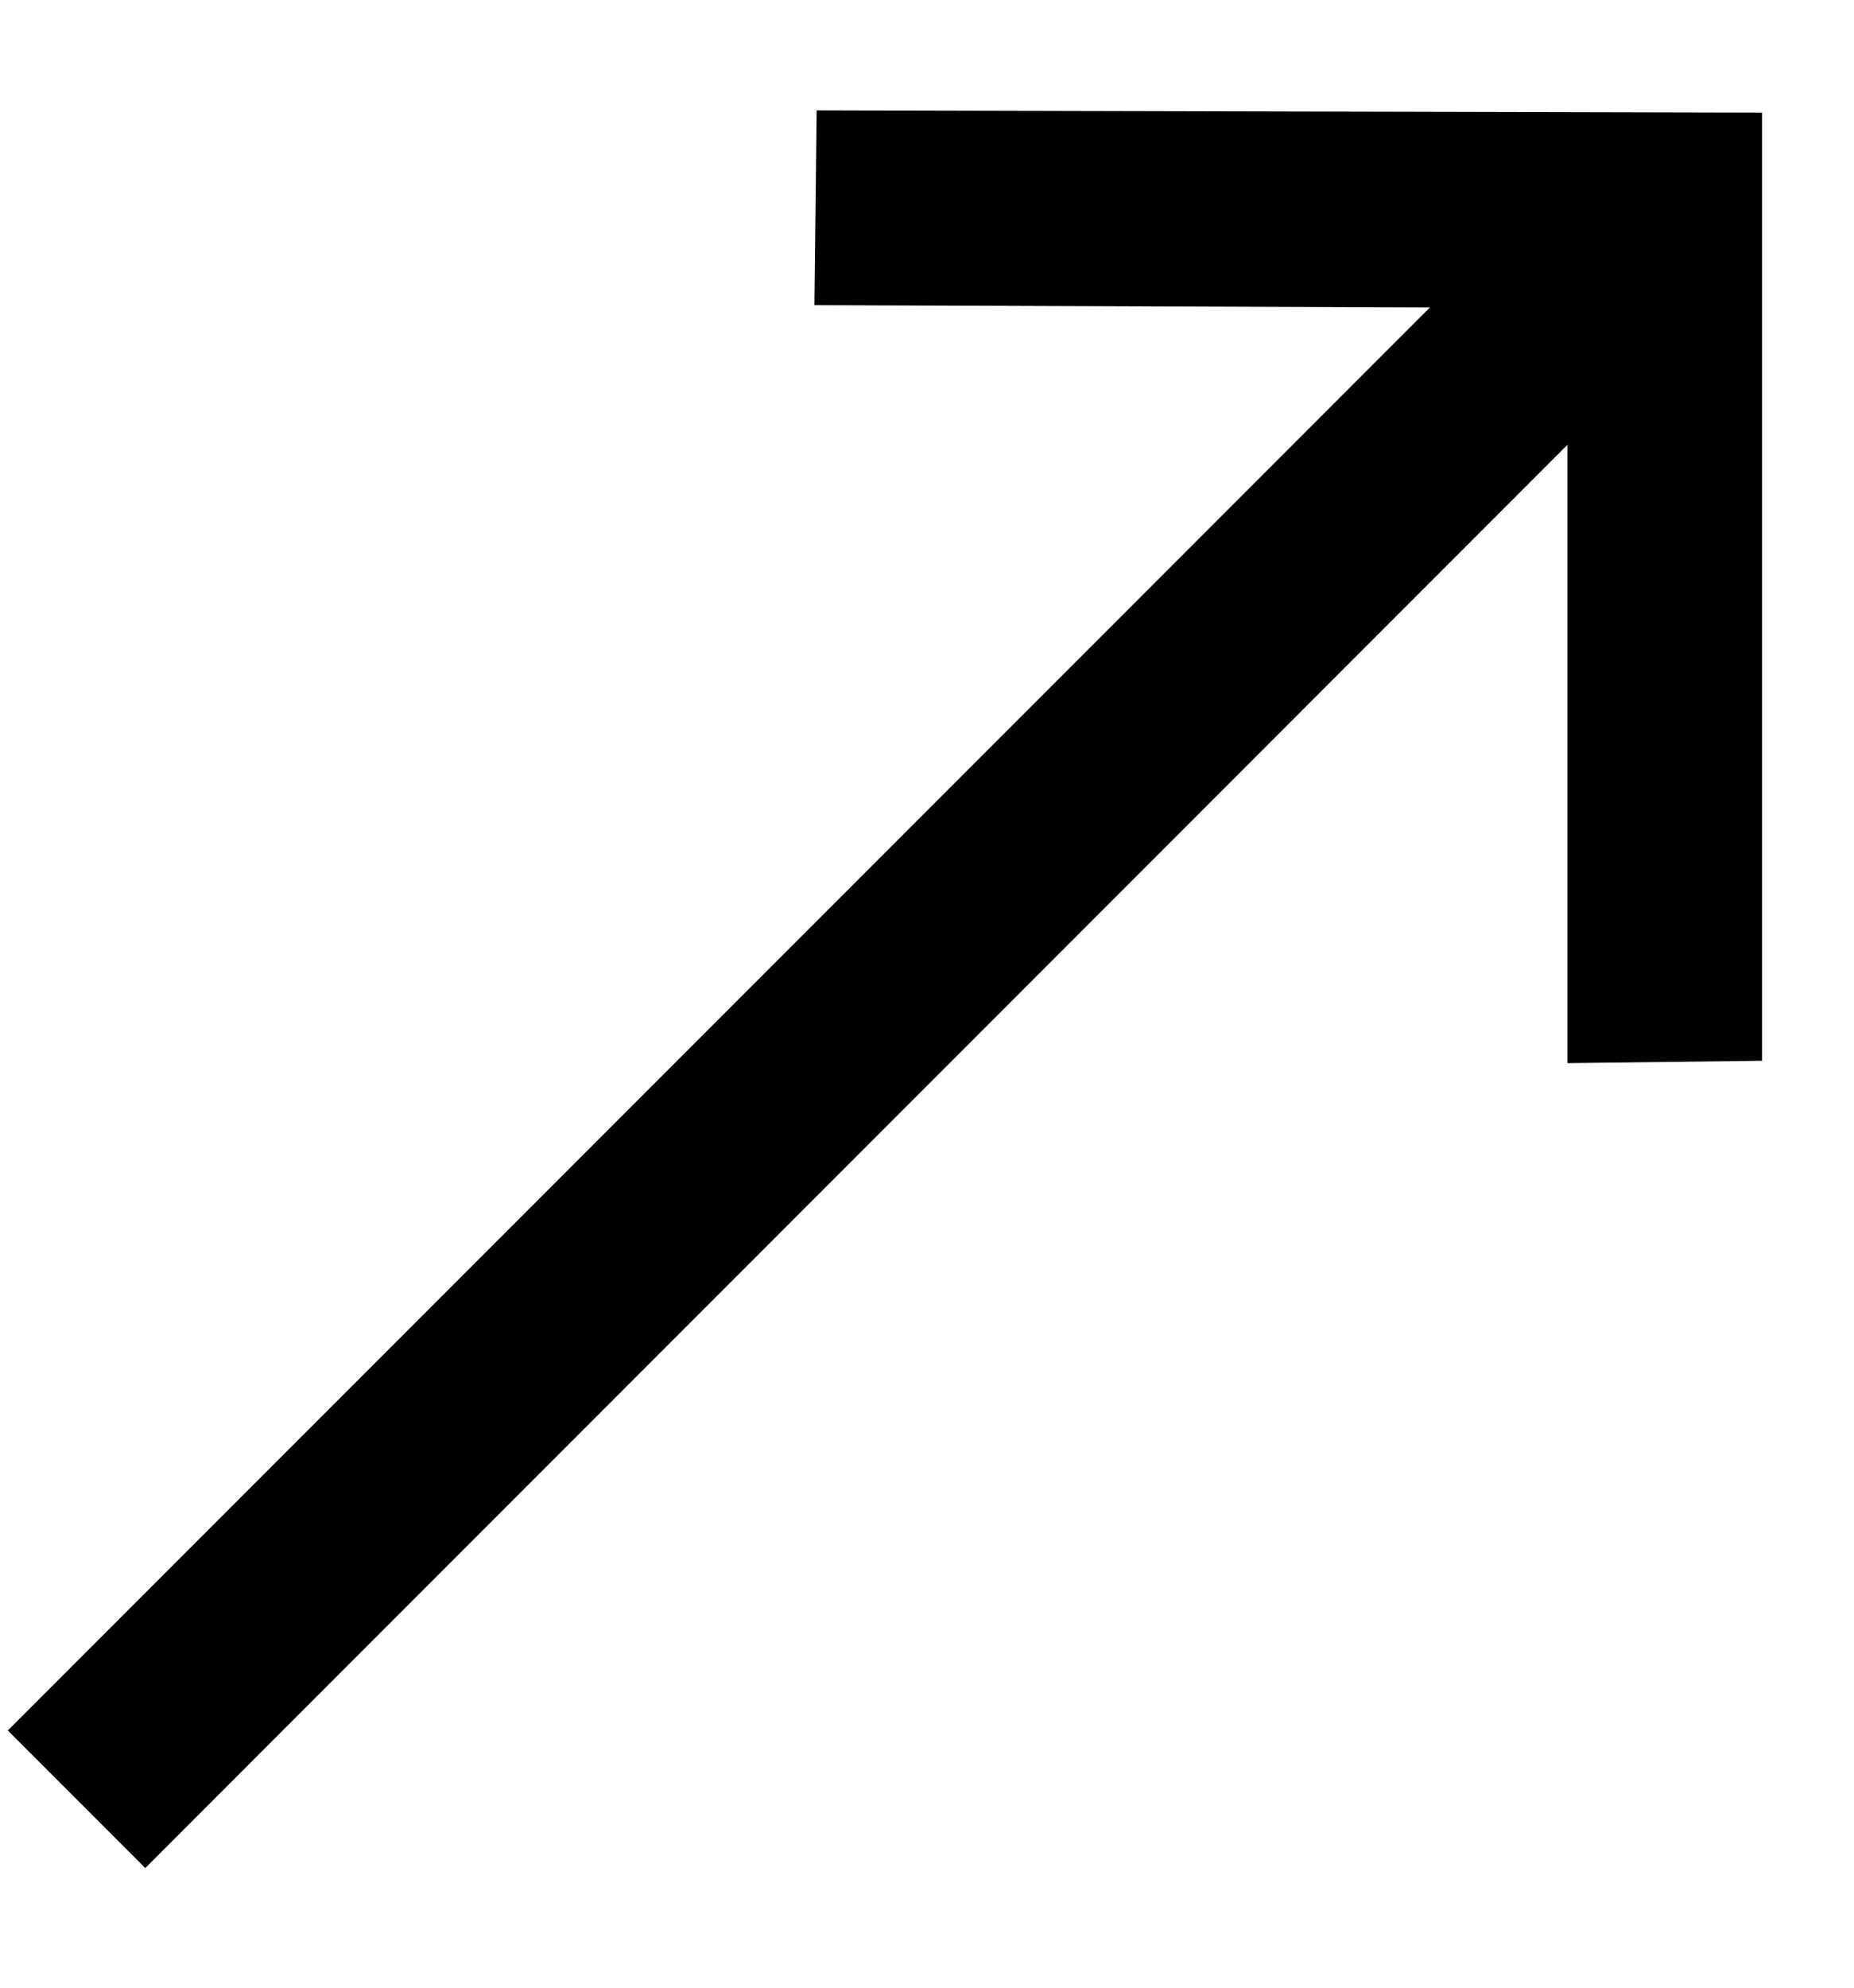 <svg width="14" height="15" viewBox="0 0 14 15" fill="none" xmlns="http://www.w3.org/2000/svg">
<path d="M13.306 8.005L11.836 8.023L11.836 3.357L1.097 14.097L0.059 13.059L10.798 2.32L6.15 2.303L6.167 0.833L13.306 0.85L13.306 8.005Z" fill="black"/>
</svg>

